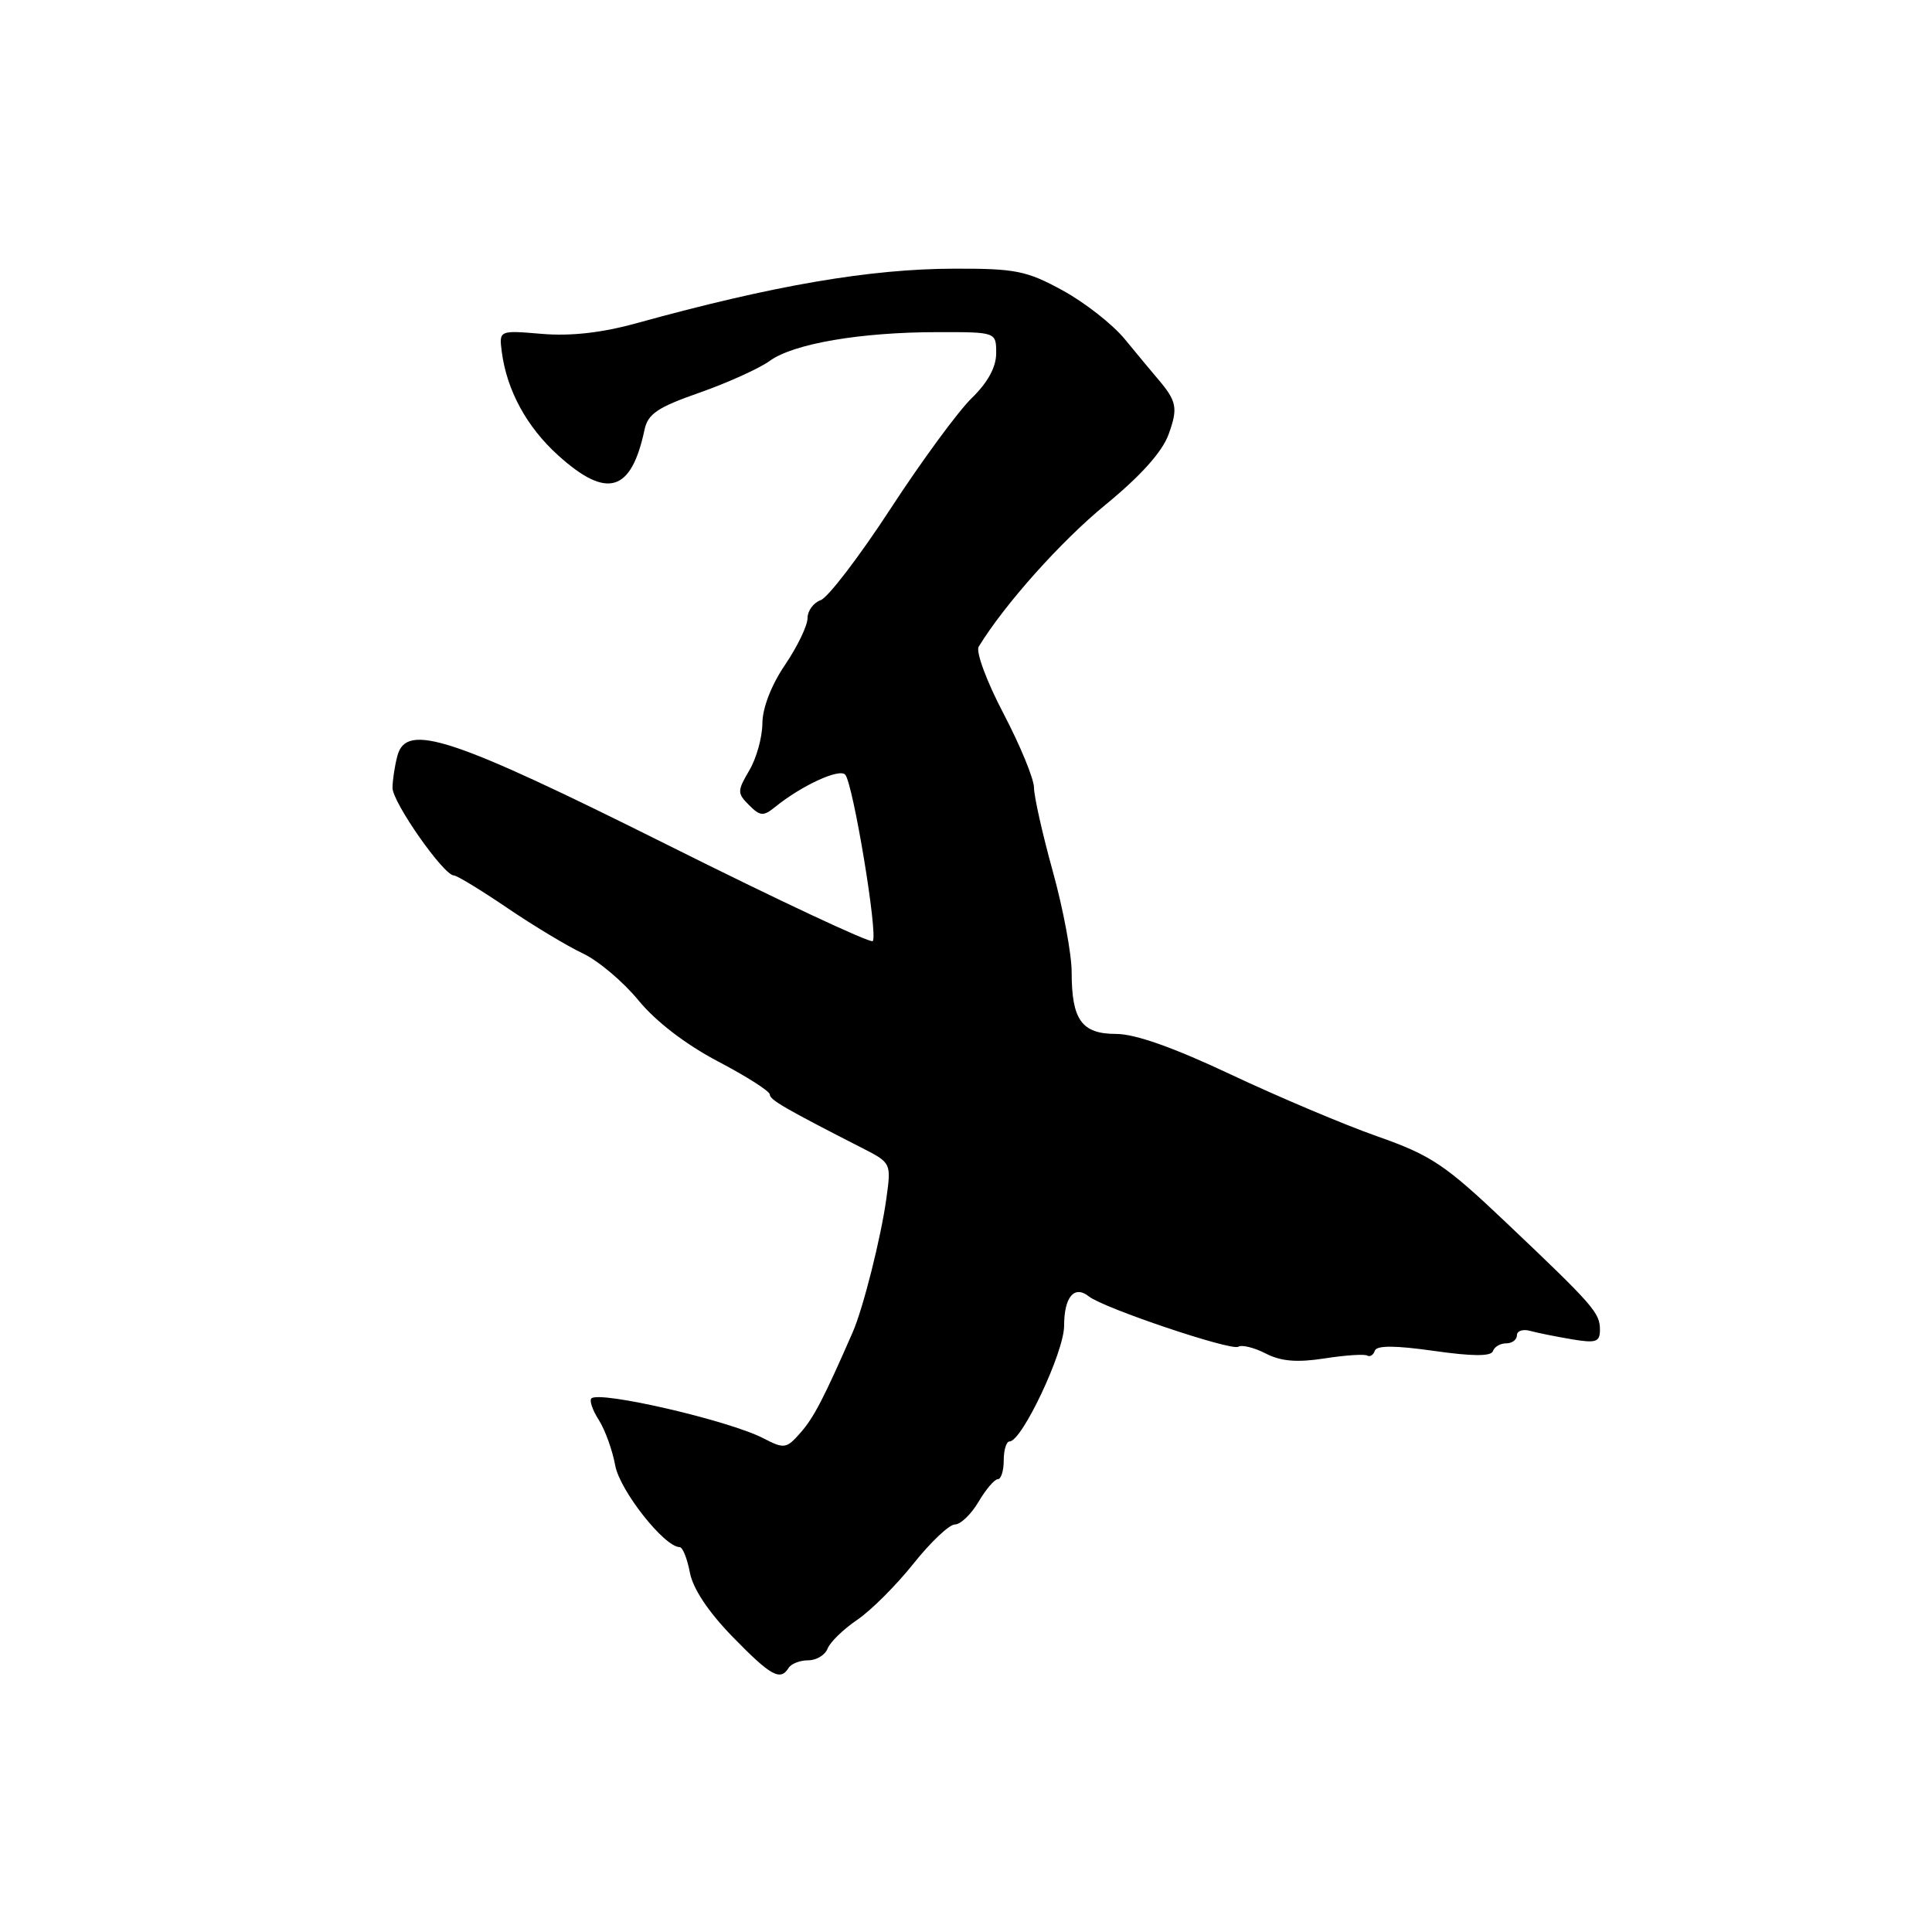 <?xml version="1.0" encoding="UTF-8" standalone="no"?>
<!DOCTYPE svg PUBLIC "-//W3C//DTD SVG 1.1//EN" "http://www.w3.org/Graphics/SVG/1.1/DTD/svg11.dtd" >
<svg xmlns="http://www.w3.org/2000/svg" xmlns:xlink="http://www.w3.org/1999/xlink" version="1.1" viewBox="0 0 256 256">
 <g >
 <path fill="currentColor"
d=" M 104.50 221.00 C 104.84 220.45 106.01 220.00 107.09 220.00 C 108.18 220.00 109.33 219.30 109.66 218.45 C 109.98 217.60 111.75 215.88 113.58 214.64 C 115.41 213.40 118.77 210.04 121.04 207.19 C 123.31 204.34 125.78 202.00 126.53 202.00 C 127.28 202.00 128.68 200.65 129.66 199.00 C 130.63 197.35 131.78 196.00 132.22 196.00 C 132.65 196.00 133.00 194.88 133.00 193.50 C 133.00 192.12 133.35 191.00 133.77 191.00 C 135.41 191.00 141.00 179.15 141.00 175.68 C 141.00 171.85 142.35 170.24 144.29 171.79 C 146.25 173.34 163.14 179.03 164.08 178.45 C 164.55 178.16 166.19 178.56 167.72 179.35 C 169.75 180.39 171.86 180.56 175.50 180.00 C 178.25 179.57 180.80 179.40 181.16 179.62 C 181.53 179.83 181.98 179.55 182.17 178.98 C 182.41 178.26 184.85 178.27 190.00 179.00 C 195.12 179.73 197.59 179.74 197.82 179.03 C 198.01 178.46 198.80 178.00 199.58 178.00 C 200.36 178.00 201.00 177.52 201.00 176.93 C 201.00 176.35 201.79 176.08 202.75 176.35 C 203.71 176.61 206.19 177.11 208.25 177.46 C 211.49 178.00 212.00 177.83 212.00 176.20 C 212.00 173.95 211.19 173.02 199.50 161.93 C 191.47 154.31 189.64 153.09 182.52 150.58 C 178.13 149.04 169.41 145.35 163.12 142.39 C 155.53 138.81 150.43 137.00 147.89 137.00 C 143.33 137.00 142.00 135.15 142.00 128.81 C 142.00 126.43 140.88 120.44 139.51 115.49 C 138.14 110.55 137.02 105.55 137.01 104.38 C 137.01 103.21 135.19 98.80 132.98 94.57 C 130.74 90.31 129.28 86.36 129.68 85.69 C 133.12 80.07 140.55 71.75 146.45 66.91 C 151.17 63.04 154.01 59.87 154.85 57.54 C 156.12 54.03 155.94 53.15 153.33 50.10 C 152.58 49.22 150.65 46.90 149.05 44.95 C 147.45 42.99 143.74 40.09 140.82 38.49 C 136.05 35.88 134.57 35.58 126.50 35.60 C 115.28 35.62 102.56 37.80 84.40 42.81 C 79.76 44.10 75.64 44.56 71.81 44.24 C 66.12 43.76 66.12 43.76 66.49 46.63 C 67.16 51.74 69.80 56.58 73.95 60.33 C 80.42 66.18 83.65 65.22 85.40 56.95 C 85.85 54.84 87.13 53.97 92.72 52.02 C 96.45 50.71 100.63 48.81 102.01 47.81 C 105.13 45.54 114.04 44.01 124.25 44.01 C 132.00 44.00 132.00 44.00 132.00 46.80 C 132.00 48.65 130.89 50.68 128.75 52.76 C 126.96 54.50 122.12 61.09 118.00 67.41 C 113.88 73.73 109.71 79.18 108.75 79.52 C 107.79 79.86 107.00 80.94 107.00 81.92 C 107.00 82.90 105.66 85.68 104.02 88.10 C 102.20 90.78 101.03 93.81 101.02 95.85 C 101.01 97.69 100.23 100.50 99.28 102.09 C 97.68 104.82 97.68 105.10 99.25 106.68 C 100.73 108.16 101.15 108.19 102.72 106.92 C 106.20 104.10 111.19 101.79 111.99 102.64 C 113.03 103.76 116.38 123.96 115.64 124.70 C 115.33 125.01 103.14 119.30 88.56 112.01 C 59.81 97.65 53.85 95.68 52.66 100.14 C 52.31 101.44 52.02 103.35 52.01 104.39 C 52.00 106.30 58.79 116.00 60.14 116.00 C 60.54 116.00 63.71 117.93 67.19 120.29 C 70.66 122.65 75.17 125.36 77.20 126.32 C 79.24 127.27 82.56 130.07 84.59 132.54 C 86.89 135.35 90.84 138.38 95.13 140.64 C 98.91 142.62 102.00 144.59 102.00 145.02 C 102.00 145.73 103.96 146.87 114.30 152.15 C 118.08 154.08 118.10 154.13 117.45 158.80 C 116.74 163.97 114.37 173.36 113.00 176.50 C 109.17 185.26 107.86 187.79 106.11 189.80 C 104.21 191.97 103.93 192.02 101.15 190.58 C 96.60 188.22 79.42 184.25 78.36 185.30 C 78.08 185.59 78.52 186.88 79.35 188.16 C 80.17 189.45 81.15 192.16 81.52 194.18 C 82.13 197.51 88.04 205.00 90.06 205.00 C 90.45 205.00 91.06 206.51 91.41 208.36 C 91.81 210.50 93.85 213.57 97.05 216.86 C 102.14 222.09 103.40 222.78 104.50 221.00 Z "/>
</g>
</svg>